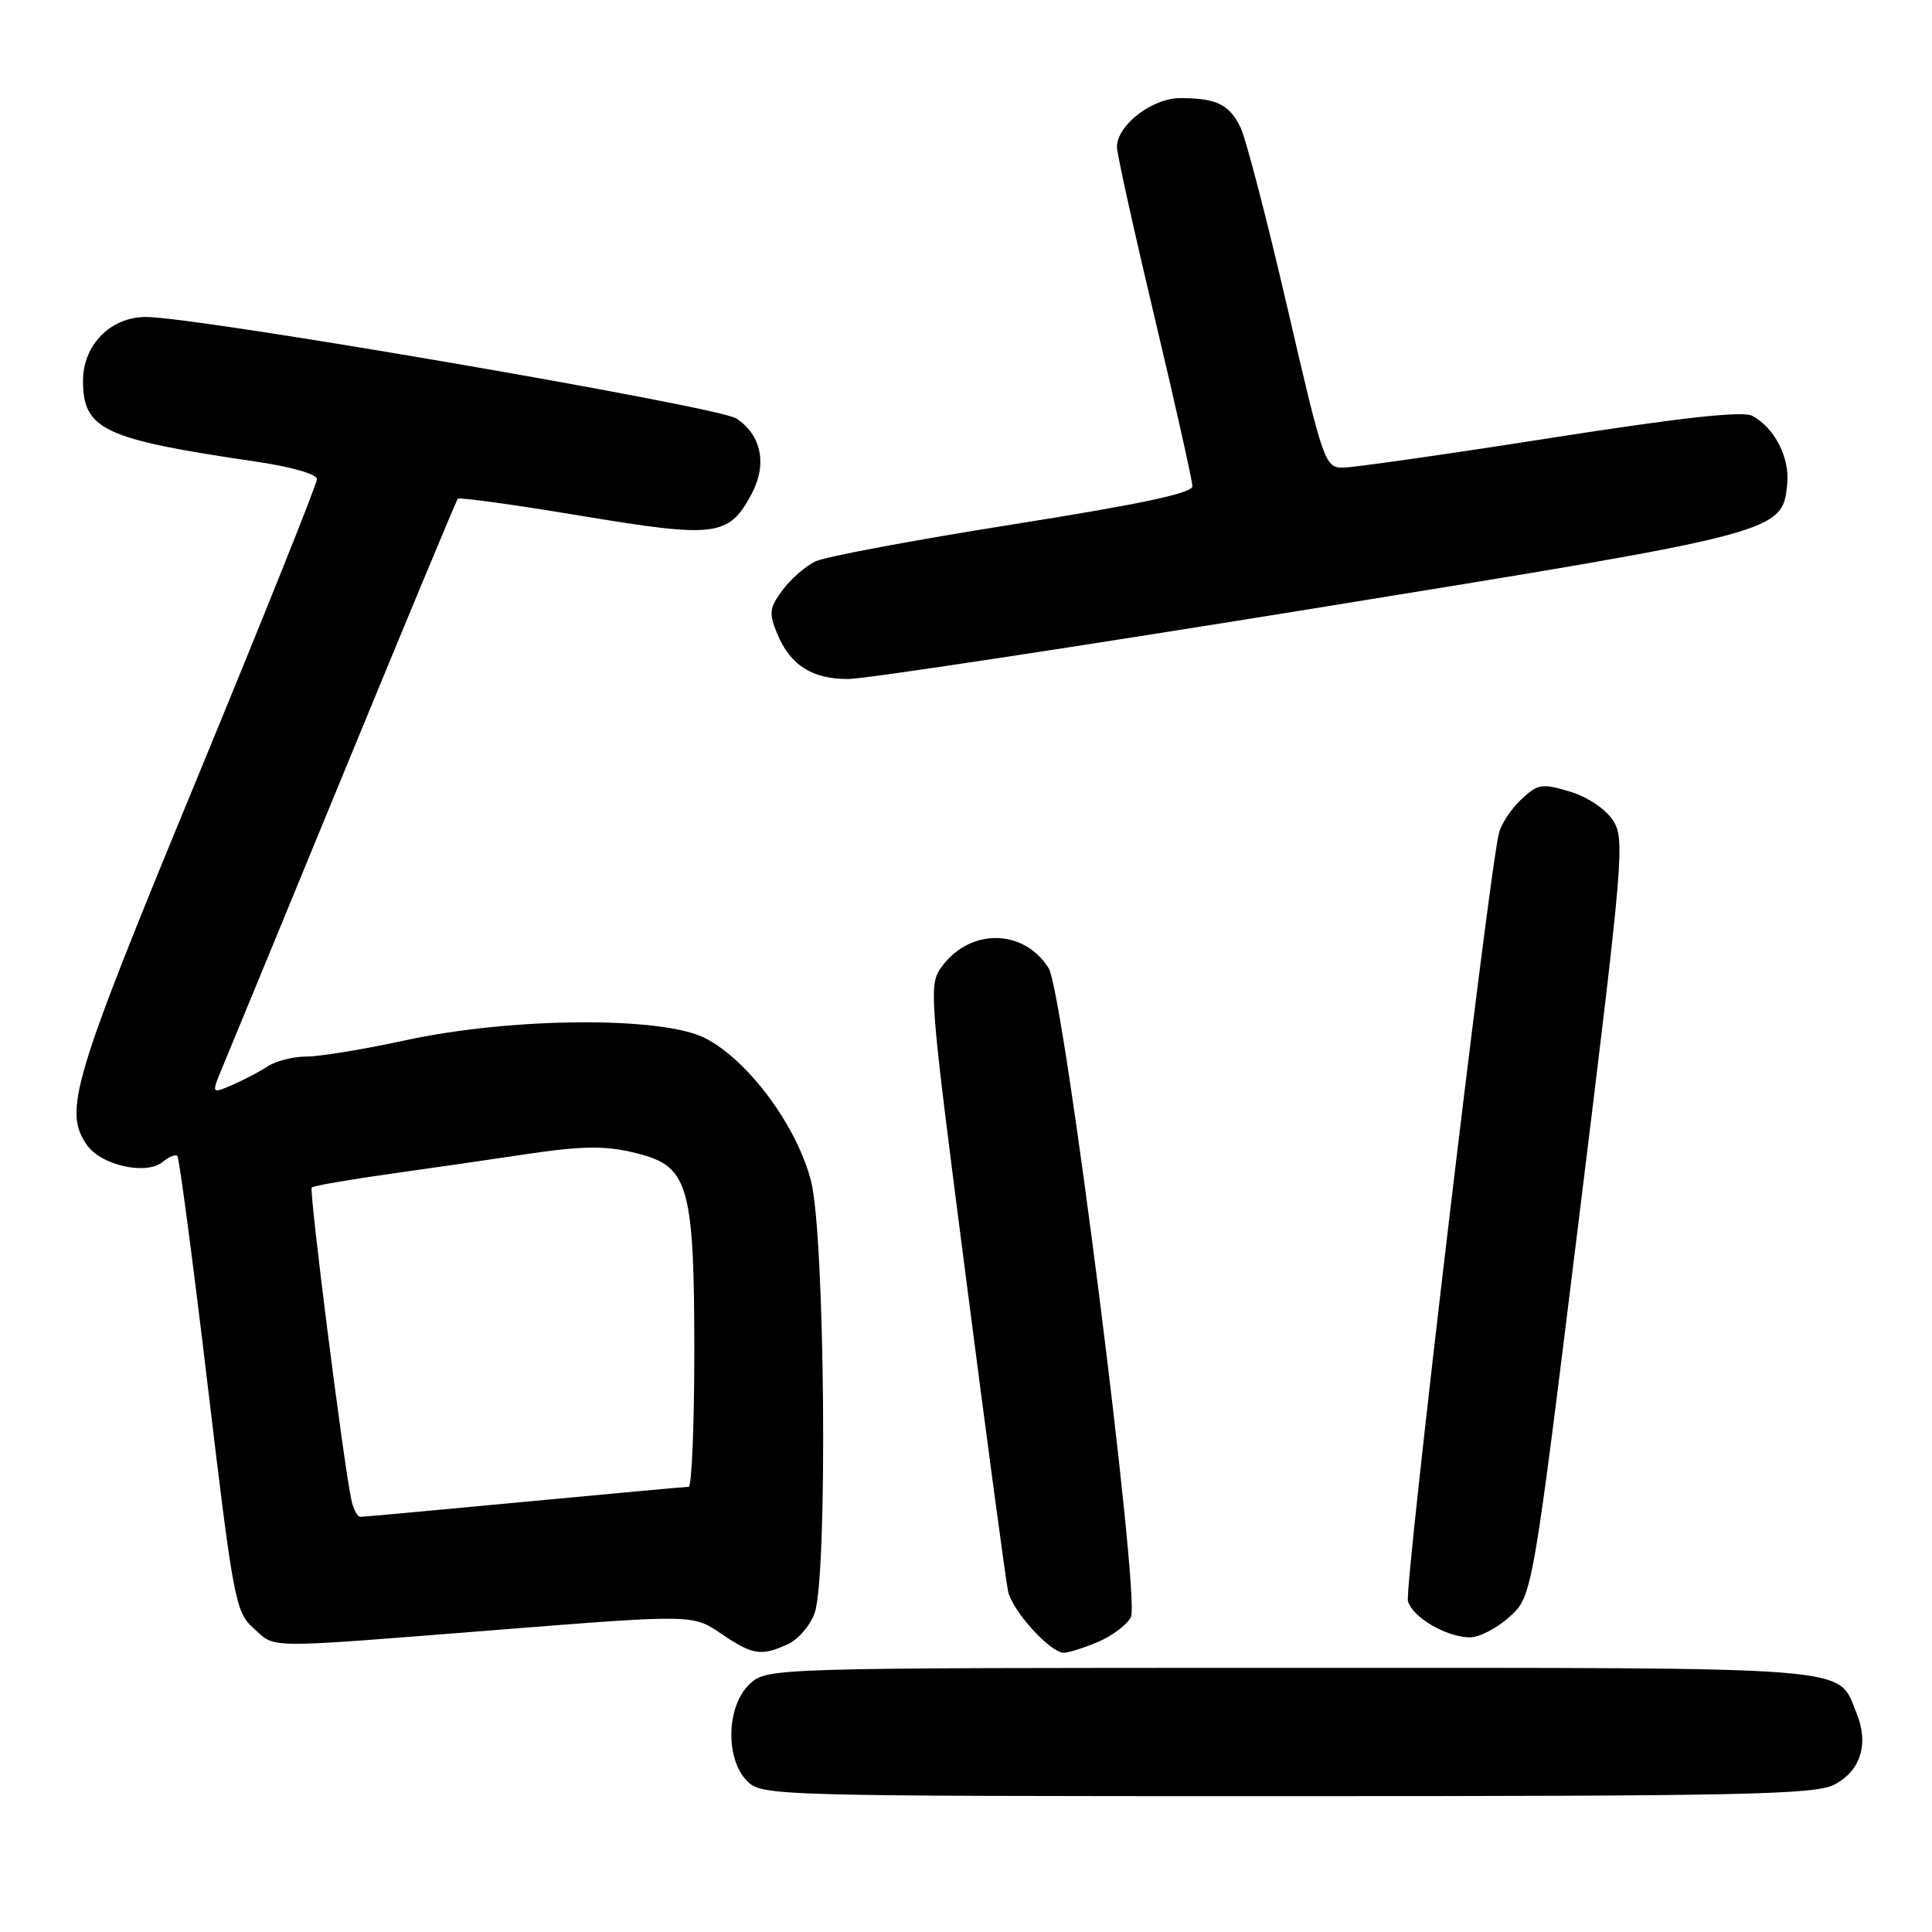 <?xml version="1.0" encoding="UTF-8" standalone="no"?>
<!DOCTYPE svg PUBLIC "-//W3C//DTD SVG 1.1//EN" "http://www.w3.org/Graphics/SVG/1.1/DTD/svg11.dtd" >
<svg xmlns="http://www.w3.org/2000/svg" xmlns:xlink="http://www.w3.org/1999/xlink" version="1.1" viewBox="0 0 256 256">
 <g >
 <path fill="currentColor"
d=" M 243.04 236.48 C 246.56 234.66 247.68 231.05 245.98 226.94 C 243.39 220.70 247.18 221.00 171.09 221.00 C 101.63 221.00 101.63 221.00 99.31 223.17 C 96.25 226.05 96.08 233.08 99.00 236.00 C 100.96 237.96 102.33 238.00 170.55 238.00 C 230.79 238.00 240.49 237.80 243.04 236.48 Z  M 104.40 217.86 C 105.78 217.24 107.37 215.37 107.95 213.71 C 109.70 208.69 109.31 163.62 107.46 156.46 C 105.57 149.18 99.20 140.56 93.50 137.59 C 87.86 134.64 67.80 134.78 53.64 137.86 C 48.22 139.04 42.35 140.00 40.61 140.00 C 38.87 140.00 36.56 140.58 35.47 141.30 C 34.39 142.01 32.26 143.12 30.74 143.78 C 27.99 144.96 27.99 144.96 29.55 141.23 C 30.41 139.18 37.68 121.53 45.71 102.00 C 53.74 82.47 60.47 66.32 60.65 66.09 C 60.84 65.86 68.17 66.88 76.95 68.34 C 94.82 71.31 96.55 71.10 99.55 65.53 C 101.69 61.57 100.92 57.65 97.57 55.45 C 95.15 53.87 26.14 42.00 19.34 42.00 C 14.65 42.00 11.00 45.70 11.00 50.45 C 11.00 56.92 13.73 58.20 33.75 61.14 C 38.57 61.84 42.00 62.82 42.00 63.49 C 42.00 64.12 34.80 82.08 26.00 103.41 C 9.55 143.26 8.37 147.22 11.53 151.74 C 13.40 154.41 19.39 155.75 21.54 153.97 C 22.37 153.28 23.25 152.92 23.50 153.17 C 23.75 153.42 25.56 167.10 27.52 183.56 C 30.92 212.12 31.20 213.60 33.60 215.75 C 36.63 218.47 34.45 218.45 66.00 215.96 C 91.80 213.92 91.80 213.92 95.54 216.46 C 99.74 219.31 100.84 219.49 104.40 217.86 Z  M 145.45 217.58 C 147.31 216.81 149.29 215.32 149.85 214.29 C 151.14 211.87 140.96 131.51 138.95 128.29 C 135.70 123.08 128.63 122.94 124.85 128.01 C 123.02 130.46 123.07 131.16 128.02 169.50 C 130.79 190.95 133.29 209.57 133.58 210.88 C 134.15 213.47 139.17 219.00 140.96 219.00 C 141.57 219.00 143.59 218.36 145.45 217.58 Z  M 200.01 214.25 C 203.05 211.50 203.05 211.50 209.23 161.39 C 215.14 113.44 215.34 111.16 213.71 108.68 C 212.73 107.18 210.31 105.57 207.99 104.88 C 204.31 103.78 203.77 103.86 201.57 105.93 C 200.25 107.17 198.92 109.17 198.62 110.38 C 197.27 115.74 186.04 210.55 186.56 212.18 C 187.25 214.36 191.61 216.90 194.73 216.96 C 195.96 216.98 198.34 215.76 200.01 214.25 Z  M 173.74 80.68 C 236.19 70.57 236.18 70.57 236.82 64.08 C 237.16 60.62 235.12 56.67 232.19 55.10 C 230.93 54.43 222.87 55.31 205.44 58.04 C 191.72 60.19 179.38 61.95 178.00 61.96 C 175.56 61.98 175.37 61.44 170.58 40.74 C 167.87 29.06 165.08 18.32 164.37 16.87 C 162.87 13.82 161.17 13.00 156.37 13.00 C 152.65 13.00 148.00 16.60 148.00 19.48 C 148.00 20.35 150.25 30.53 153.00 42.10 C 155.75 53.67 158.00 63.72 158.00 64.43 C 158.00 65.35 151.06 66.82 134.25 69.48 C 121.19 71.55 109.42 73.75 108.09 74.37 C 106.76 74.99 104.79 76.71 103.69 78.19 C 101.94 80.56 101.85 81.23 102.99 83.98 C 104.72 88.16 107.64 90.01 112.47 89.97 C 114.69 89.95 142.26 85.77 173.74 80.68 Z  M 46.56 198.75 C 45.48 193.66 40.93 157.74 41.31 157.35 C 41.54 157.12 46.41 156.28 52.12 155.48 C 57.83 154.68 65.51 153.57 69.19 153.01 C 77.57 151.75 80.55 151.75 85.14 153.02 C 91.20 154.71 92.00 157.71 92.00 178.90 C 92.00 188.86 91.66 197.00 91.25 197.01 C 90.84 197.01 81.05 197.91 69.50 199.00 C 57.95 200.09 48.17 200.99 47.77 200.99 C 47.37 201.00 46.82 199.99 46.56 198.75 Z "/>
</g>
</svg>